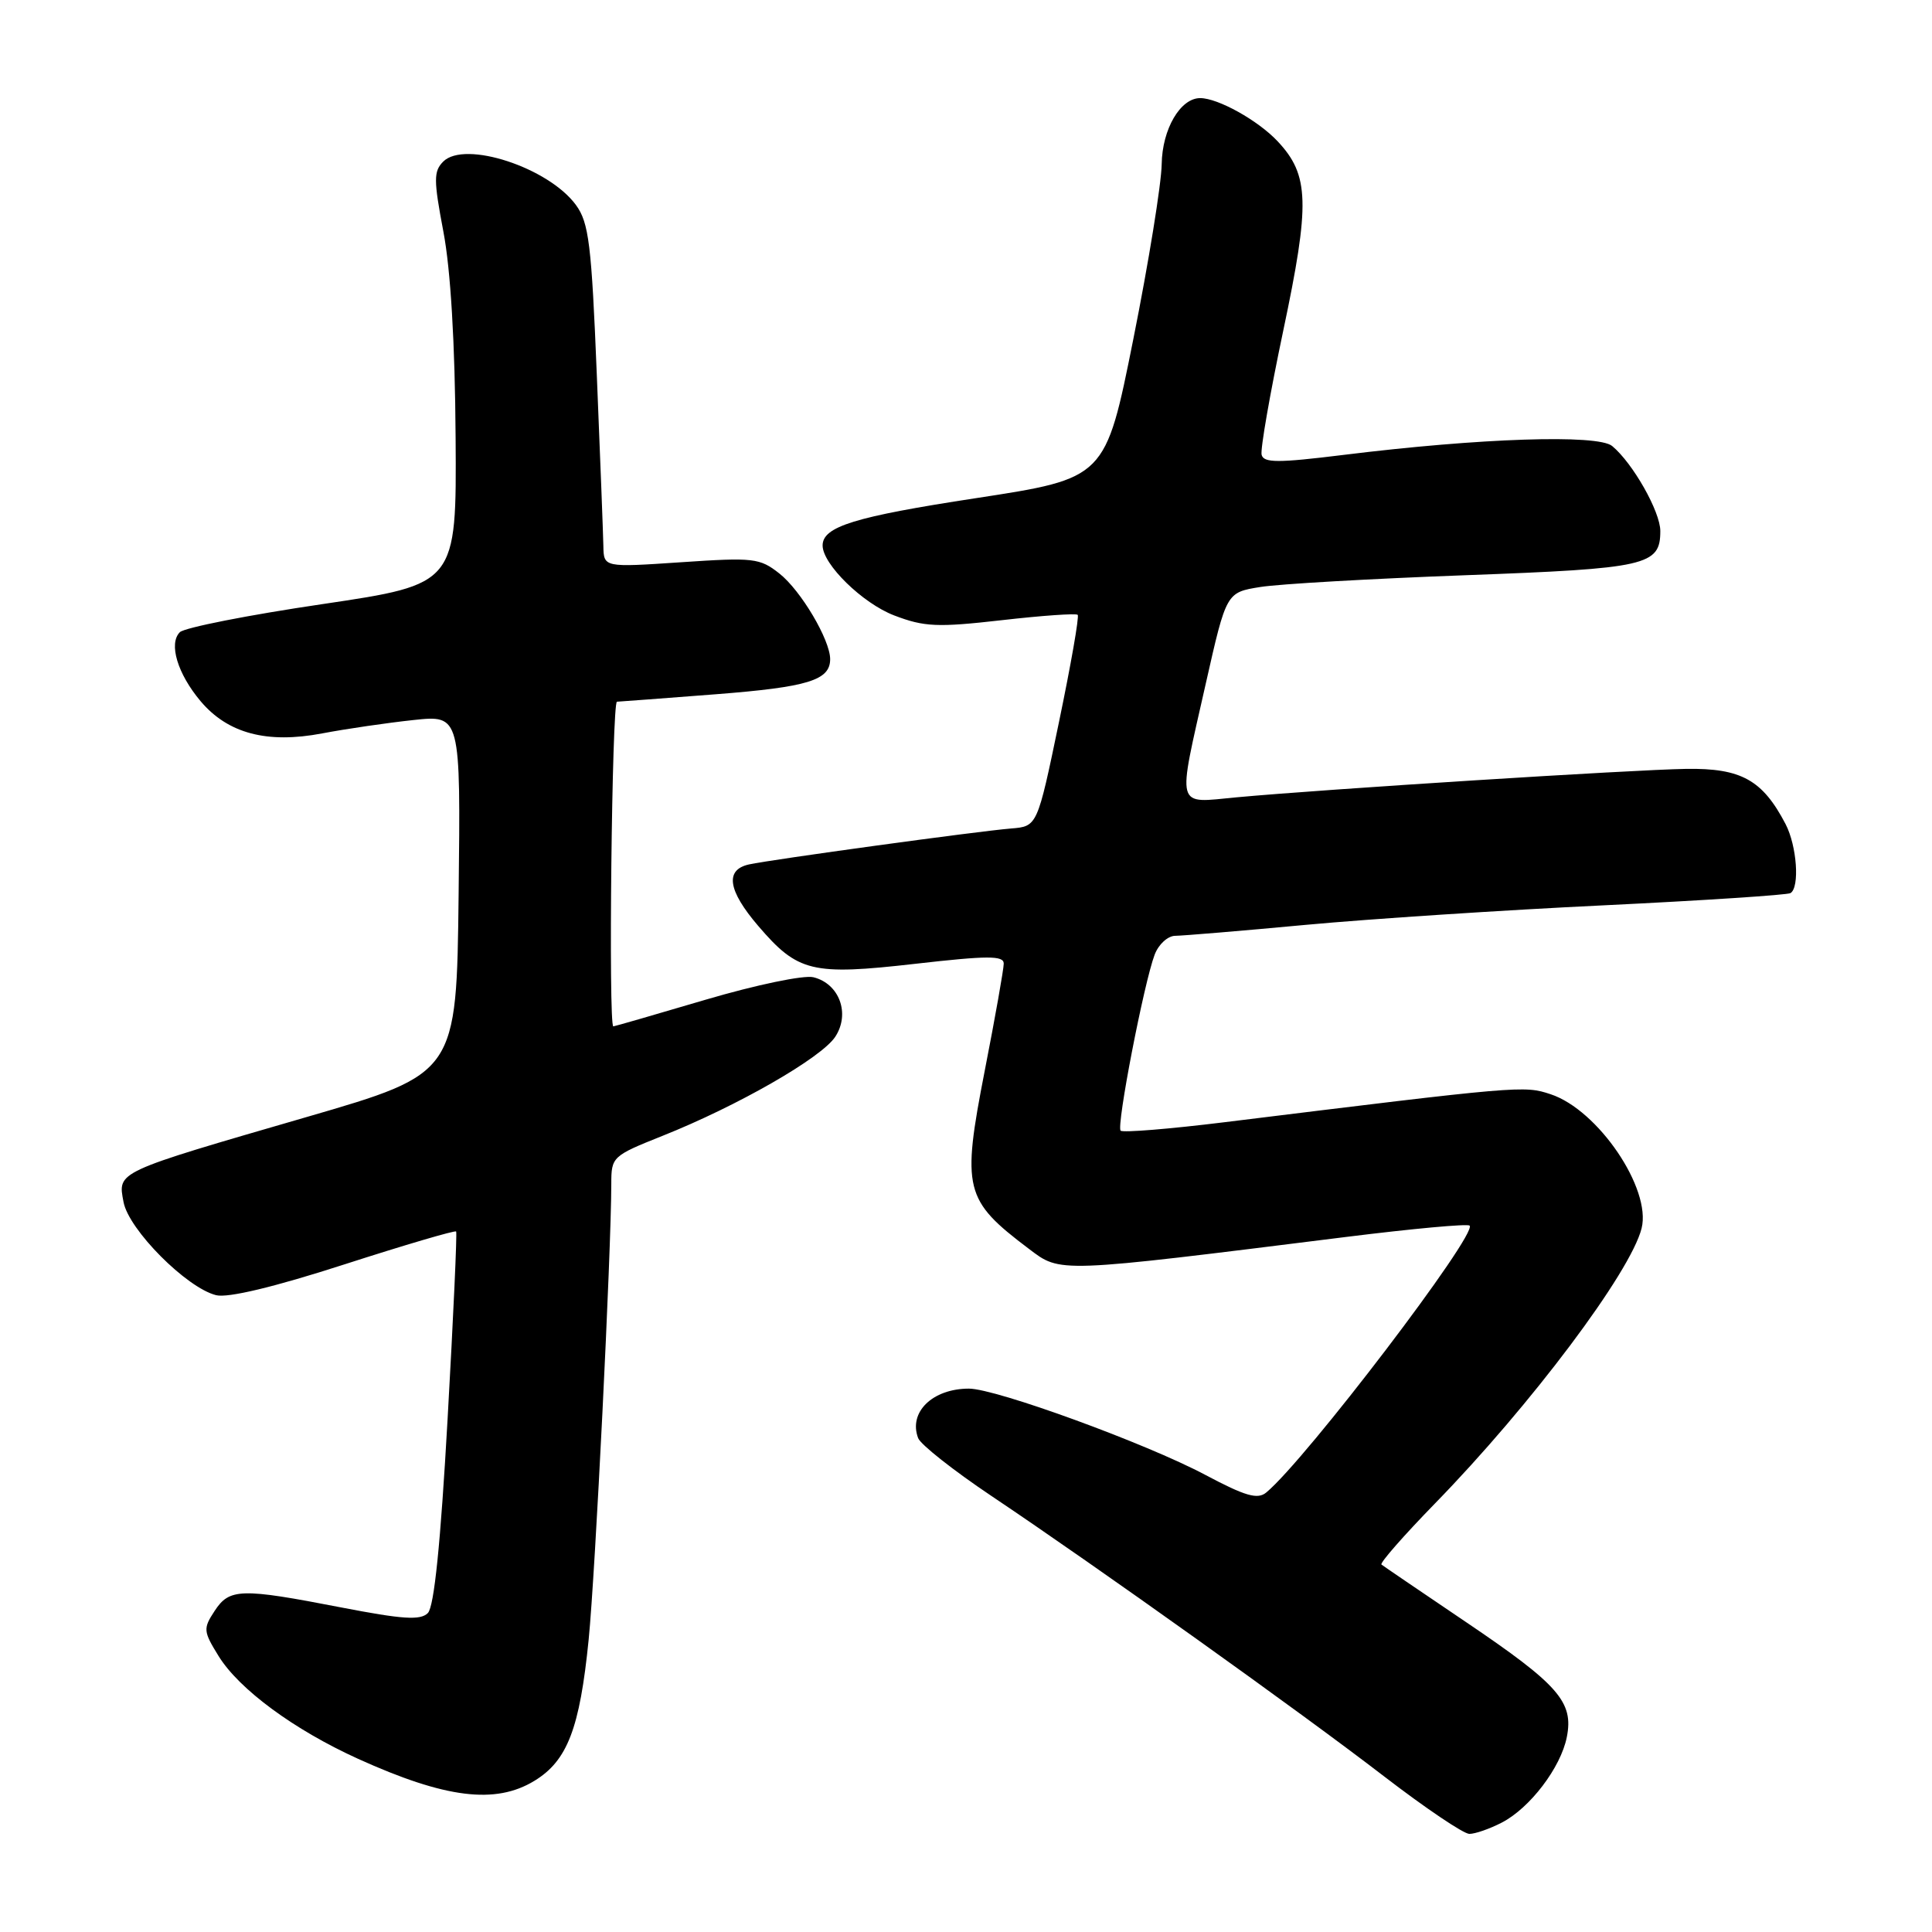 <?xml version="1.0" encoding="UTF-8" standalone="no"?>
<!DOCTYPE svg PUBLIC "-//W3C//DTD SVG 1.1//EN" "http://www.w3.org/Graphics/SVG/1.1/DTD/svg11.dtd" >
<svg xmlns="http://www.w3.org/2000/svg" xmlns:xlink="http://www.w3.org/1999/xlink" version="1.1" viewBox="0 0 256 256">
 <g >
 <path fill="currentColor"
d=" M 199.00 241.50 C 202.73 239.57 206.81 234.21 207.61 230.18 C 208.54 225.53 206.53 223.23 194.32 214.98 C 188.37 210.96 183.30 207.51 183.05 207.31 C 182.81 207.11 186.00 203.47 190.14 199.22 C 202.81 186.23 216.06 168.59 217.52 162.76 C 218.84 157.51 211.75 147.06 205.46 144.99 C 201.94 143.82 201.50 143.86 162.25 148.70 C 154.96 149.60 148.77 150.10 148.49 149.82 C 147.90 149.24 151.58 130.23 153.00 126.49 C 153.52 125.12 154.75 124.00 155.73 124.00 C 156.70 123.99 164.47 123.35 173.00 122.55 C 181.53 121.76 199.30 120.59 212.50 119.96 C 225.70 119.32 236.84 118.59 237.25 118.34 C 238.49 117.58 238.10 112.09 236.60 109.20 C 233.55 103.35 230.72 101.77 223.43 101.88 C 216.34 101.99 175.39 104.58 163.84 105.65 C 155.67 106.41 155.96 107.50 159.79 90.50 C 162.50 78.50 162.50 78.50 167.00 77.78 C 169.47 77.38 181.70 76.68 194.17 76.22 C 218.25 75.33 220.00 74.94 220.00 70.36 C 220.00 67.80 216.36 61.37 213.62 59.10 C 211.72 57.52 196.09 58.04 178.00 60.28 C 169.34 61.35 167.44 61.35 167.17 60.26 C 166.99 59.54 168.28 52.15 170.03 43.85 C 173.61 26.91 173.50 23.20 169.29 18.72 C 166.69 15.95 161.39 13.00 159.03 13.00 C 156.40 13.00 154.00 17.11 153.93 21.75 C 153.89 24.36 152.20 34.80 150.17 44.94 C 146.48 63.38 146.48 63.38 129.31 66.01 C 113.21 68.47 109.00 69.78 109.00 72.28 C 109.00 74.77 114.30 79.95 118.49 81.55 C 122.47 83.07 124.20 83.15 132.72 82.18 C 138.05 81.57 142.59 81.25 142.80 81.47 C 143.02 81.69 141.90 88.08 140.32 95.68 C 137.45 109.50 137.45 109.50 133.97 109.78 C 129.55 110.14 102.23 113.89 99.25 114.54 C 96.03 115.25 96.44 117.98 100.46 122.68 C 105.72 128.82 107.58 129.27 121.27 127.71 C 130.91 126.61 133.00 126.61 133.00 127.68 C 133.00 128.40 131.87 134.79 130.48 141.89 C 127.42 157.60 127.77 159.01 136.31 165.46 C 140.59 168.69 139.80 168.72 178.38 163.90 C 187.11 162.81 194.47 162.13 194.73 162.40 C 195.82 163.49 173.04 193.41 167.79 197.76 C 166.64 198.72 165.02 198.25 159.71 195.43 C 151.85 191.25 131.97 184.00 128.39 184.00 C 123.56 184.00 120.35 187.13 121.66 190.56 C 121.99 191.42 126.37 194.87 131.38 198.23 C 145.25 207.52 172.31 226.84 183.40 235.38 C 188.85 239.57 193.93 243.00 194.70 243.00 C 195.47 243.00 197.40 242.33 199.00 241.50 Z  M 70.81 235.97 C 75.18 233.31 76.82 229.04 78.00 217.26 C 78.88 208.46 80.99 165.89 81.00 156.86 C 81.00 153.29 81.14 153.16 87.75 150.52 C 97.70 146.56 108.85 140.17 110.68 137.37 C 112.68 134.31 111.22 130.34 107.78 129.49 C 106.51 129.18 100.21 130.49 93.52 132.46 C 86.93 134.41 81.41 136.00 81.27 136.00 C 80.60 136.00 81.08 93.00 81.75 92.98 C 82.16 92.96 88.07 92.52 94.88 91.99 C 107.06 91.04 110.00 90.14 110.00 87.34 C 110.00 84.79 106.12 78.24 103.28 76.00 C 100.68 73.94 99.85 73.85 90.25 74.50 C 80.00 75.19 80.00 75.19 79.95 72.35 C 79.92 70.78 79.53 60.58 79.08 49.67 C 78.38 32.37 78.03 29.51 76.32 27.17 C 72.69 22.20 61.58 18.56 58.73 21.41 C 57.45 22.70 57.45 23.83 58.75 30.69 C 59.71 35.72 60.29 45.42 60.37 57.96 C 60.50 77.41 60.50 77.41 42.71 80.05 C 32.93 81.49 24.43 83.17 23.83 83.77 C 22.32 85.28 23.52 89.27 26.57 92.90 C 30.18 97.19 35.38 98.57 42.69 97.18 C 45.89 96.57 51.32 95.78 54.77 95.41 C 61.04 94.74 61.04 94.74 60.77 118.49 C 60.50 142.24 60.50 142.24 40.64 148.01 C 15.19 155.40 15.60 155.21 16.37 159.28 C 17.05 162.93 24.71 170.64 28.64 171.62 C 30.19 172.01 36.31 170.55 45.63 167.54 C 53.64 164.96 60.30 163.00 60.44 163.18 C 60.58 163.35 60.07 174.52 59.31 188.00 C 58.38 204.52 57.53 212.90 56.69 213.74 C 55.70 214.73 53.36 214.57 45.19 212.99 C 31.89 210.41 30.40 210.45 28.43 213.47 C 26.90 215.80 26.94 216.16 28.96 219.43 C 31.68 223.84 38.96 229.20 47.44 233.05 C 59.00 238.29 65.65 239.12 70.81 235.97 Z "/>
</g>
</svg>